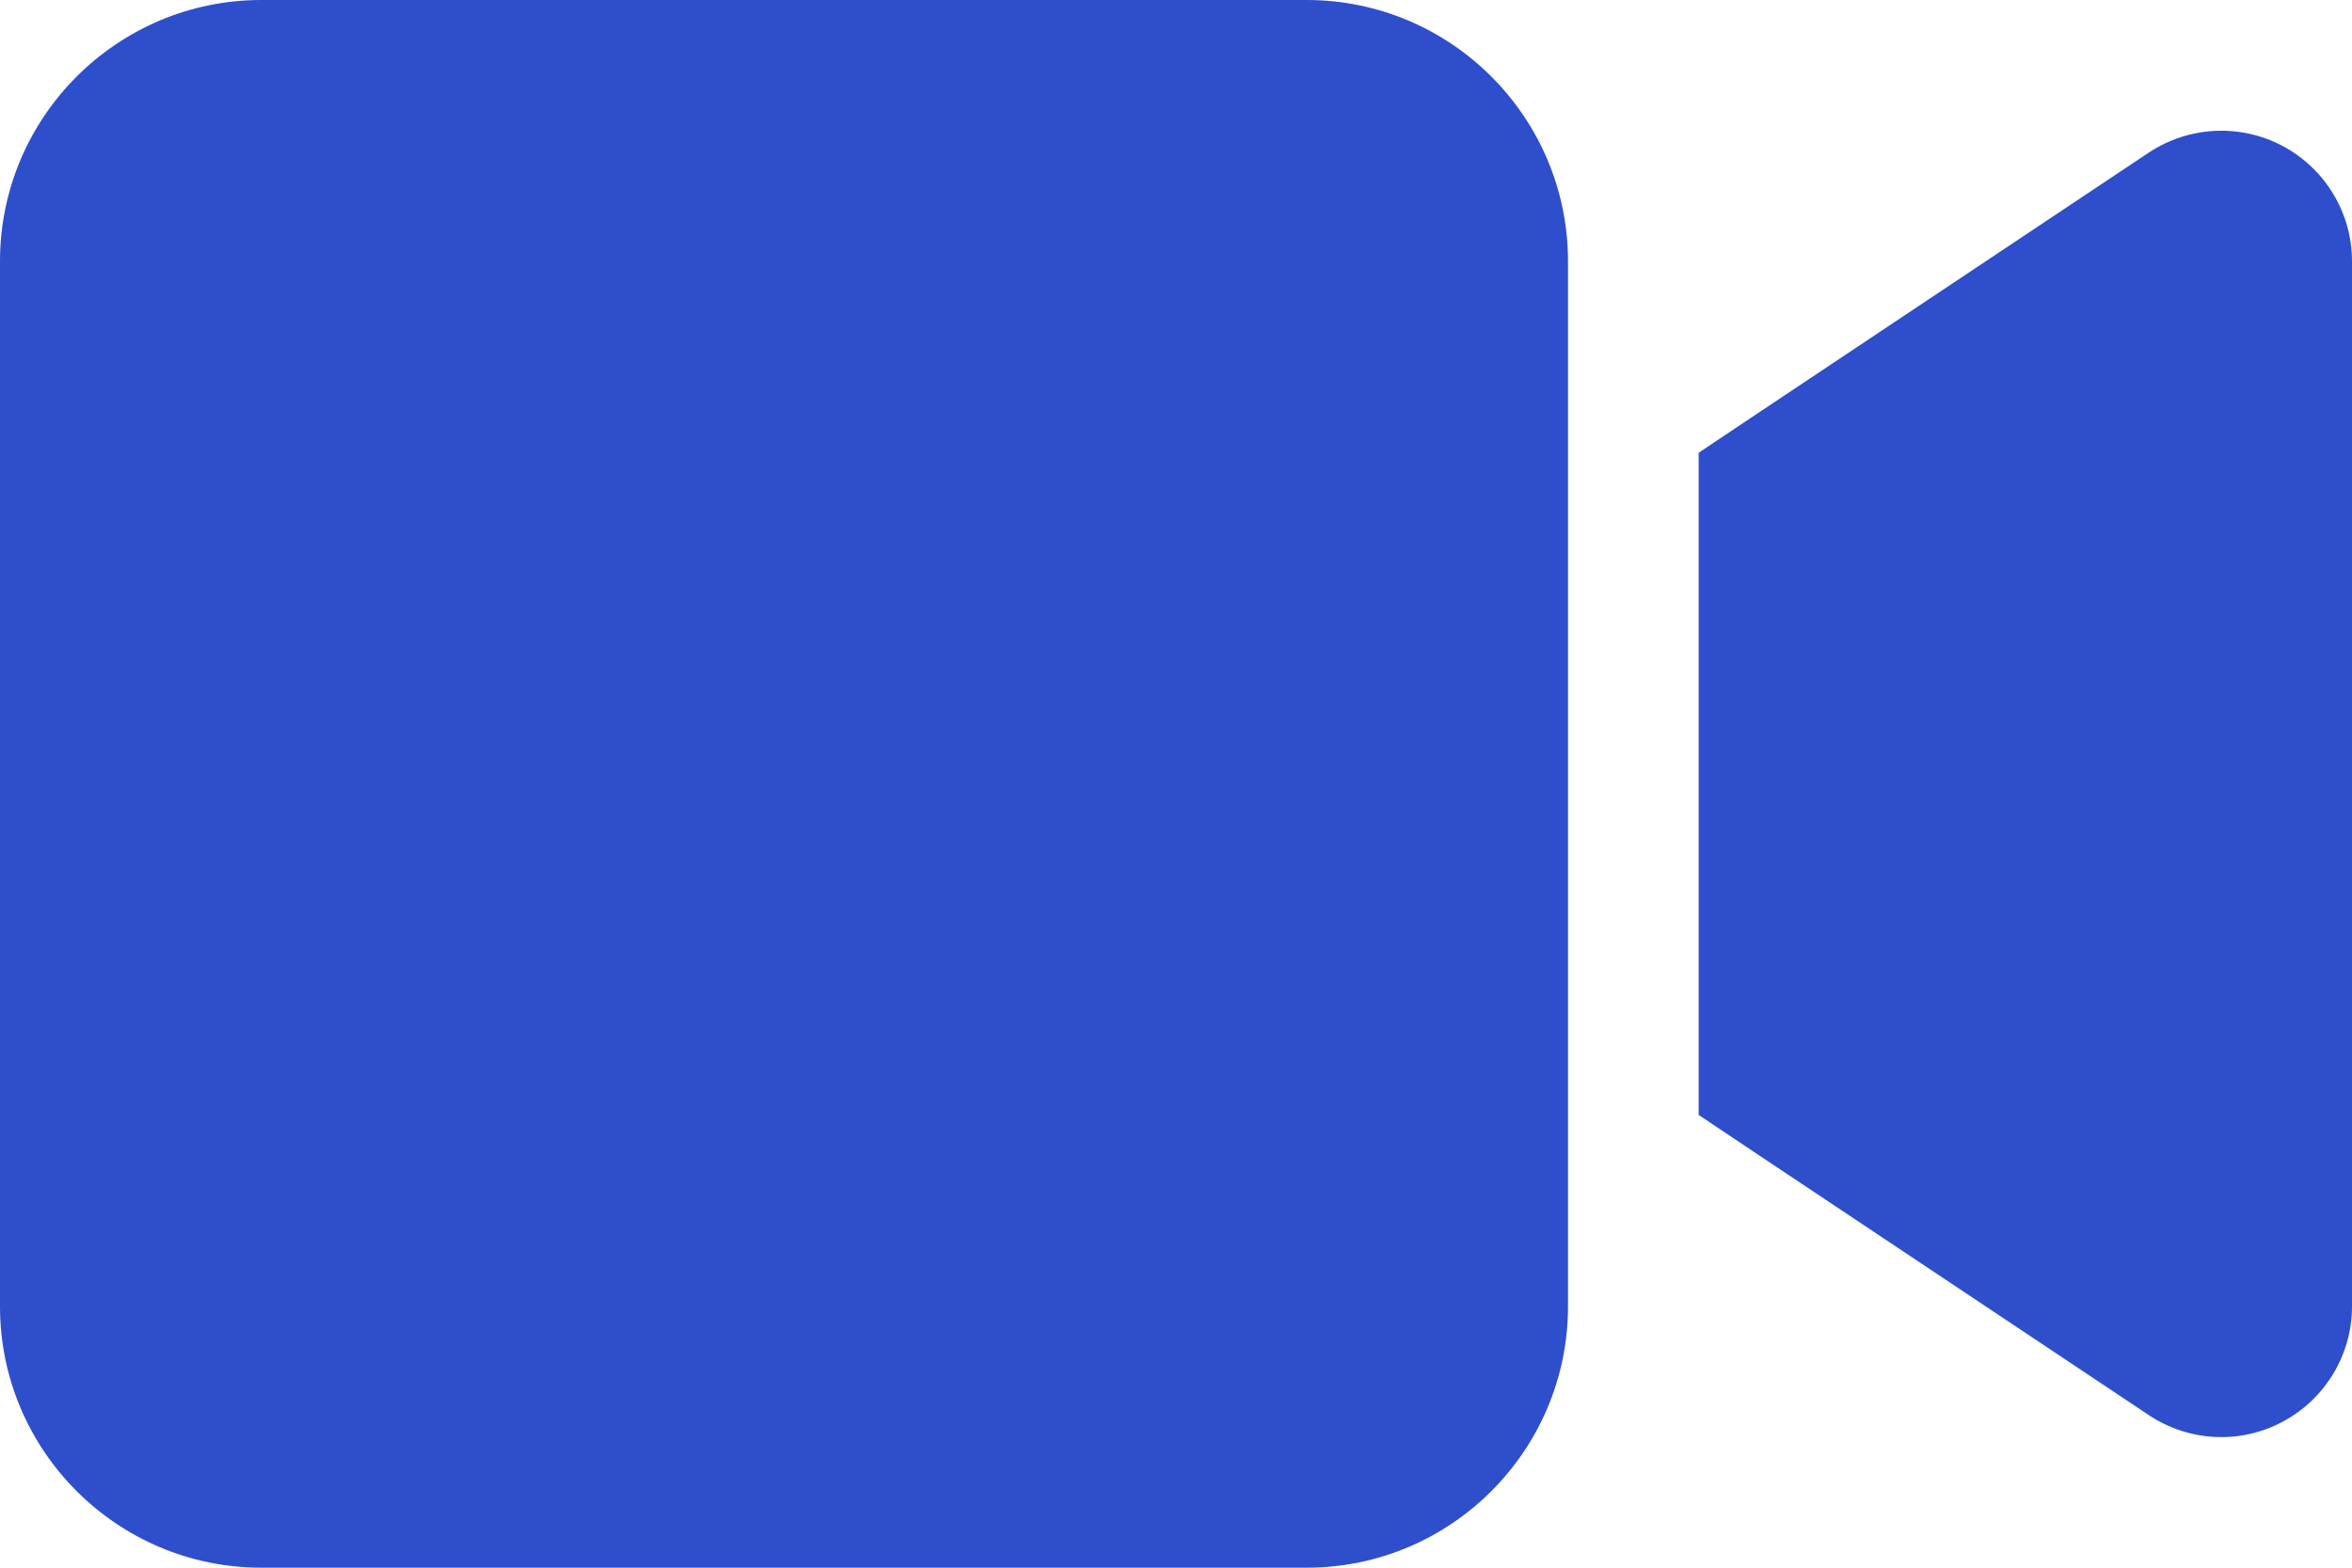 <svg width="576" height="384" viewBox="0 0 576 384" fill="none" xmlns="http://www.w3.org/2000/svg">
<path d="M0 64C0 28.7 28.7 0 64 0H320C355.3 0 384 28.7 384 64V320C384 355.3 355.3 384 320 384H64C28.7 384 0 355.3 0 320V64ZM559.1 35.8C569.5 41.4 576 52.2 576 64V320C576 331.8 569.5 342.6 559.1 348.2C548.7 353.8 536.1 353.2 526.2 346.6L430.2 282.6L416 273.1V256V128V110.9L430.2 101.4L526.2 37.4C536 30.9 548.6 30.2 559.1 35.8V35.8Z" fill="#2E4ECC"/>
</svg>
